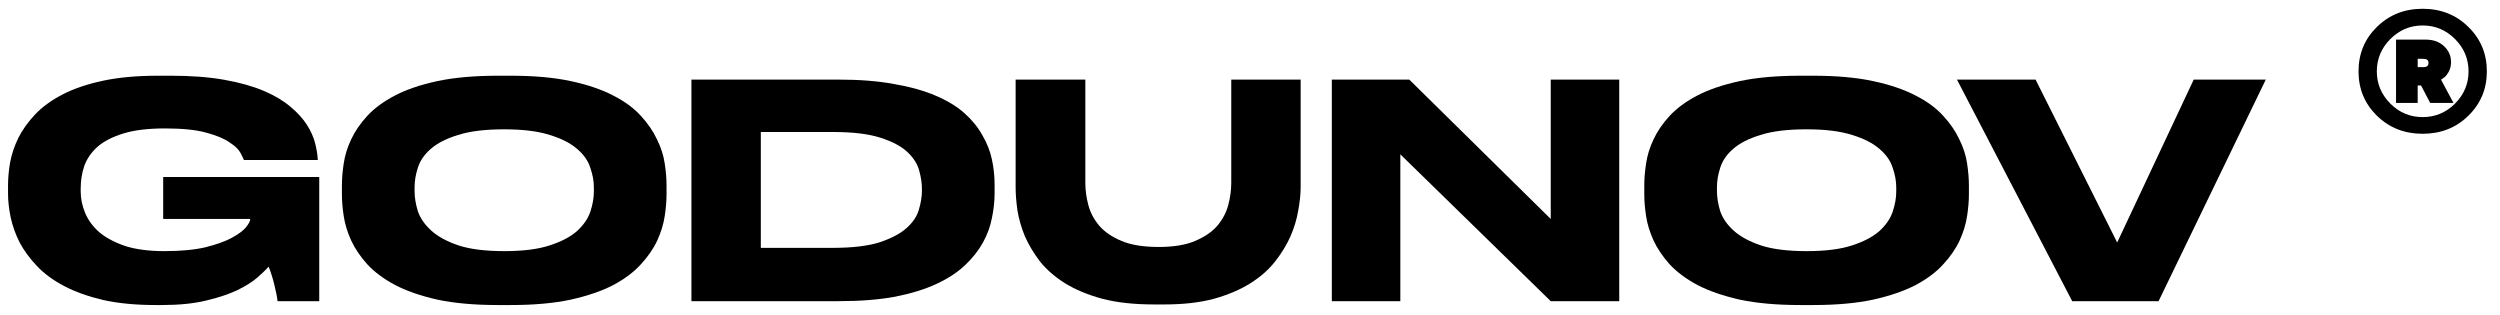 <svg viewBox="0 0 135 17" fill="none" xmlns="http://www.w3.org/2000/svg">
<path d="M8.41 16.472C7.327 16.472 6.379 16.381 5.564 16.198C4.749 16.006 4.047 15.754 3.457 15.443C2.867 15.132 2.38 14.773 1.994 14.365C1.608 13.958 1.297 13.534 1.061 13.095C0.836 12.644 0.675 12.194 0.578 11.744C0.482 11.283 0.434 10.854 0.434 10.457V10.007C0.434 9.621 0.471 9.208 0.546 8.769C0.632 8.318 0.782 7.873 0.996 7.434C1.222 6.994 1.522 6.576 1.897 6.179C2.283 5.772 2.776 5.413 3.377 5.102C3.977 4.791 4.701 4.544 5.548 4.362C6.395 4.18 7.392 4.089 8.539 4.089H9.231C10.346 4.089 11.316 4.164 12.141 4.314C12.967 4.464 13.669 4.662 14.248 4.909C14.827 5.155 15.304 5.44 15.68 5.761C16.055 6.072 16.35 6.394 16.564 6.726C16.779 7.058 16.929 7.391 17.014 7.723C17.1 8.056 17.148 8.356 17.159 8.624V8.64H13.171C13.149 8.576 13.09 8.452 12.994 8.27C12.897 8.077 12.699 7.884 12.399 7.691C12.109 7.487 11.686 7.31 11.128 7.16C10.582 7.01 9.842 6.935 8.909 6.935C7.998 6.935 7.247 7.026 6.657 7.209C6.068 7.391 5.601 7.632 5.258 7.932C4.926 8.232 4.69 8.576 4.551 8.962C4.422 9.347 4.358 9.75 4.358 10.168V10.345C4.358 10.73 4.438 11.117 4.599 11.502C4.76 11.889 5.017 12.237 5.371 12.548C5.735 12.848 6.202 13.095 6.77 13.288C7.349 13.47 8.051 13.561 8.877 13.561C9.767 13.561 10.506 13.491 11.096 13.352C11.697 13.202 12.174 13.03 12.527 12.837C12.881 12.644 13.133 12.457 13.283 12.274C13.433 12.081 13.508 11.942 13.508 11.856V11.824H8.812V9.557H17.239V16.263H14.988C14.977 16.156 14.956 16.022 14.924 15.861C14.892 15.7 14.854 15.534 14.811 15.362C14.768 15.18 14.72 15.008 14.666 14.848C14.613 14.676 14.559 14.526 14.505 14.397C14.377 14.547 14.178 14.74 13.911 14.976C13.642 15.212 13.278 15.443 12.817 15.668C12.367 15.882 11.804 16.07 11.128 16.231C10.463 16.392 9.67 16.472 8.748 16.472H8.41Z" fill="black"/>
<path d="M27.582 4.089C28.836 4.089 29.914 4.185 30.814 4.378C31.715 4.571 32.476 4.828 33.098 5.15C33.731 5.472 34.234 5.842 34.61 6.26C34.985 6.667 35.275 7.091 35.478 7.53C35.693 7.959 35.832 8.393 35.896 8.833C35.961 9.262 35.993 9.653 35.993 10.007V10.489C35.993 10.843 35.961 11.235 35.896 11.663C35.832 12.092 35.698 12.532 35.494 12.982C35.291 13.422 34.996 13.851 34.61 14.269C34.234 14.687 33.736 15.062 33.114 15.394C32.492 15.716 31.726 15.979 30.814 16.182C29.914 16.375 28.836 16.472 27.582 16.472H26.89C25.625 16.472 24.537 16.375 23.626 16.182C22.725 15.979 21.964 15.716 21.342 15.394C20.72 15.062 20.216 14.687 19.83 14.269C19.455 13.851 19.166 13.422 18.962 12.982C18.758 12.532 18.624 12.092 18.56 11.663C18.495 11.235 18.463 10.843 18.463 10.489V10.007C18.463 9.653 18.495 9.262 18.56 8.833C18.624 8.393 18.758 7.959 18.962 7.53C19.166 7.091 19.455 6.667 19.83 6.26C20.216 5.842 20.72 5.472 21.342 5.15C21.964 4.828 22.725 4.571 23.626 4.378C24.537 4.185 25.625 4.089 26.89 4.089H27.582ZM32.069 10.119C32.069 9.776 32.004 9.423 31.876 9.058C31.758 8.683 31.522 8.345 31.168 8.045C30.814 7.734 30.321 7.482 29.689 7.289C29.056 7.085 28.236 6.983 27.228 6.983C26.199 6.983 25.368 7.085 24.735 7.289C24.103 7.482 23.61 7.734 23.256 8.045C22.913 8.345 22.682 8.683 22.564 9.058C22.446 9.423 22.387 9.776 22.387 10.119V10.312C22.387 10.655 22.446 11.02 22.564 11.406C22.693 11.781 22.934 12.13 23.288 12.451C23.642 12.773 24.135 13.041 24.767 13.255C25.4 13.459 26.22 13.561 27.228 13.561C28.236 13.561 29.051 13.459 29.672 13.255C30.305 13.052 30.798 12.794 31.152 12.483C31.506 12.162 31.747 11.813 31.876 11.438C32.004 11.052 32.069 10.688 32.069 10.345V10.119Z" fill="black"/>
<path d="M37.337 4.298H45.265C46.423 4.298 47.431 4.378 48.288 4.539C49.157 4.689 49.902 4.898 50.524 5.166C51.157 5.434 51.676 5.75 52.084 6.115C52.491 6.479 52.813 6.876 53.049 7.305C53.295 7.723 53.467 8.157 53.563 8.608C53.66 9.058 53.708 9.508 53.708 9.959V10.441C53.708 10.87 53.66 11.315 53.563 11.776C53.478 12.226 53.317 12.666 53.081 13.095C52.845 13.524 52.523 13.931 52.116 14.317C51.709 14.703 51.194 15.041 50.572 15.33C49.95 15.62 49.205 15.85 48.337 16.022C47.468 16.182 46.45 16.263 45.281 16.263H37.337V4.298ZM41.084 13.384H44.976C46.037 13.384 46.884 13.282 47.517 13.079C48.149 12.864 48.632 12.607 48.964 12.307C49.307 11.996 49.527 11.663 49.623 11.309C49.73 10.945 49.784 10.607 49.784 10.296V10.2C49.784 9.9 49.736 9.573 49.639 9.219C49.543 8.854 49.328 8.517 48.996 8.206C48.664 7.895 48.176 7.637 47.533 7.434C46.9 7.23 46.048 7.128 44.976 7.128H41.084V13.384Z" fill="black"/>
<path d="M62.307 16.44C61.234 16.44 60.307 16.338 59.524 16.134C58.742 15.92 58.072 15.641 57.514 15.298C56.967 14.955 56.517 14.563 56.163 14.124C55.82 13.674 55.547 13.218 55.343 12.757C55.15 12.285 55.016 11.819 54.941 11.358C54.877 10.897 54.844 10.479 54.844 10.103V4.298H58.608V9.878C58.608 10.264 58.661 10.661 58.769 11.068C58.876 11.476 59.074 11.851 59.364 12.194C59.653 12.526 60.055 12.8 60.57 13.014C61.084 13.229 61.749 13.336 62.564 13.336C63.368 13.336 64.022 13.229 64.526 13.014C65.041 12.8 65.443 12.526 65.732 12.194C66.022 11.851 66.22 11.476 66.327 11.068C66.434 10.661 66.488 10.264 66.488 9.878V4.298H70.235V10.103C70.235 10.479 70.192 10.897 70.106 11.358C70.031 11.819 69.892 12.285 69.688 12.757C69.485 13.218 69.206 13.674 68.852 14.124C68.509 14.563 68.064 14.955 67.517 15.298C66.971 15.641 66.317 15.92 65.555 16.134C64.794 16.338 63.904 16.44 62.886 16.44H62.307Z" fill="black"/>
<path d="M76.101 4.298L83.74 11.824V4.298H87.439V16.263H83.74L75.618 8.334V16.263H71.919V4.298H76.101Z" fill="black"/>
<path d="M97.91 4.089C99.164 4.089 100.242 4.185 101.142 4.378C102.043 4.571 102.804 4.828 103.426 5.15C104.059 5.472 104.563 5.842 104.938 6.26C105.313 6.667 105.603 7.091 105.806 7.53C106.021 7.959 106.16 8.393 106.224 8.833C106.289 9.262 106.321 9.653 106.321 10.007V10.489C106.321 10.843 106.289 11.235 106.224 11.663C106.16 12.092 106.026 12.532 105.822 12.982C105.619 13.422 105.324 13.851 104.938 14.269C104.563 14.687 104.064 15.062 103.442 15.394C102.82 15.716 102.054 15.979 101.142 16.182C100.242 16.375 99.164 16.472 97.91 16.472H97.218C95.953 16.472 94.865 16.375 93.954 16.182C93.053 15.979 92.292 15.716 91.67 15.394C91.048 15.062 90.544 14.687 90.158 14.269C89.783 13.851 89.494 13.422 89.29 12.982C89.086 12.532 88.952 12.092 88.888 11.663C88.823 11.235 88.791 10.843 88.791 10.489V10.007C88.791 9.653 88.823 9.262 88.888 8.833C88.952 8.393 89.086 7.959 89.29 7.53C89.494 7.091 89.783 6.667 90.158 6.26C90.544 5.842 91.048 5.472 91.67 5.15C92.292 4.828 93.053 4.571 93.954 4.378C94.865 4.185 95.953 4.089 97.218 4.089H97.91ZM102.397 10.119C102.397 9.776 102.333 9.423 102.204 9.058C102.086 8.683 101.85 8.345 101.496 8.045C101.142 7.734 100.649 7.482 100.017 7.289C99.384 7.085 98.564 6.983 97.556 6.983C96.527 6.983 95.696 7.085 95.063 7.289C94.431 7.482 93.938 7.734 93.584 8.045C93.241 8.345 93.01 8.683 92.892 9.058C92.774 9.423 92.715 9.776 92.715 10.119V10.312C92.715 10.655 92.774 11.02 92.892 11.406C93.021 11.781 93.262 12.13 93.616 12.451C93.97 12.773 94.463 13.041 95.096 13.255C95.728 13.459 96.548 13.561 97.556 13.561C98.564 13.561 99.379 13.459 100.001 13.255C100.633 13.052 101.126 12.794 101.48 12.483C101.834 12.162 102.075 11.813 102.204 11.438C102.333 11.052 102.397 10.688 102.397 10.345V10.119Z" fill="black"/>
<path d="M111.899 16.263L105.676 4.298H109.921L114.328 13.095L118.461 4.298H122.353L116.563 16.263H111.899Z" fill="black"/>
<path d="M131.816 4.302L132.488 5.559H131.231L130.735 4.614H130.555V5.559H129.386V2.14H131.003C131.398 2.14 131.722 2.257 131.974 2.491C132.229 2.726 132.356 3.014 132.356 3.357C132.356 3.556 132.311 3.735 132.22 3.893C132.129 4.051 132.038 4.157 131.948 4.209L131.816 4.302ZM130.555 3.177V3.625H130.871C131.05 3.625 131.139 3.55 131.139 3.401C131.139 3.251 131.05 3.177 130.871 3.177H130.555ZM129.078 5.594C129.564 6.08 130.146 6.323 130.823 6.323C131.502 6.323 132.085 6.08 132.572 5.594C133.058 5.104 133.301 4.524 133.301 3.854C133.301 3.18 133.058 2.598 132.572 2.109C132.085 1.62 131.502 1.375 130.823 1.375C130.146 1.375 129.564 1.62 129.078 2.109C128.592 2.598 128.348 3.18 128.348 3.854C128.348 4.524 128.592 5.104 129.078 5.594ZM133.292 6.249C132.63 6.899 131.807 7.224 130.823 7.224C129.841 7.224 129.018 6.899 128.353 6.249C127.691 5.598 127.36 4.8 127.36 3.854C127.36 2.904 127.691 2.104 128.353 1.454C129.018 0.801 129.841 0.474 130.823 0.474C131.807 0.474 132.63 0.801 133.292 1.454C133.957 2.104 134.29 2.904 134.29 3.854C134.29 4.8 133.957 5.598 133.292 6.249Z" fill="black"/>
</svg>

